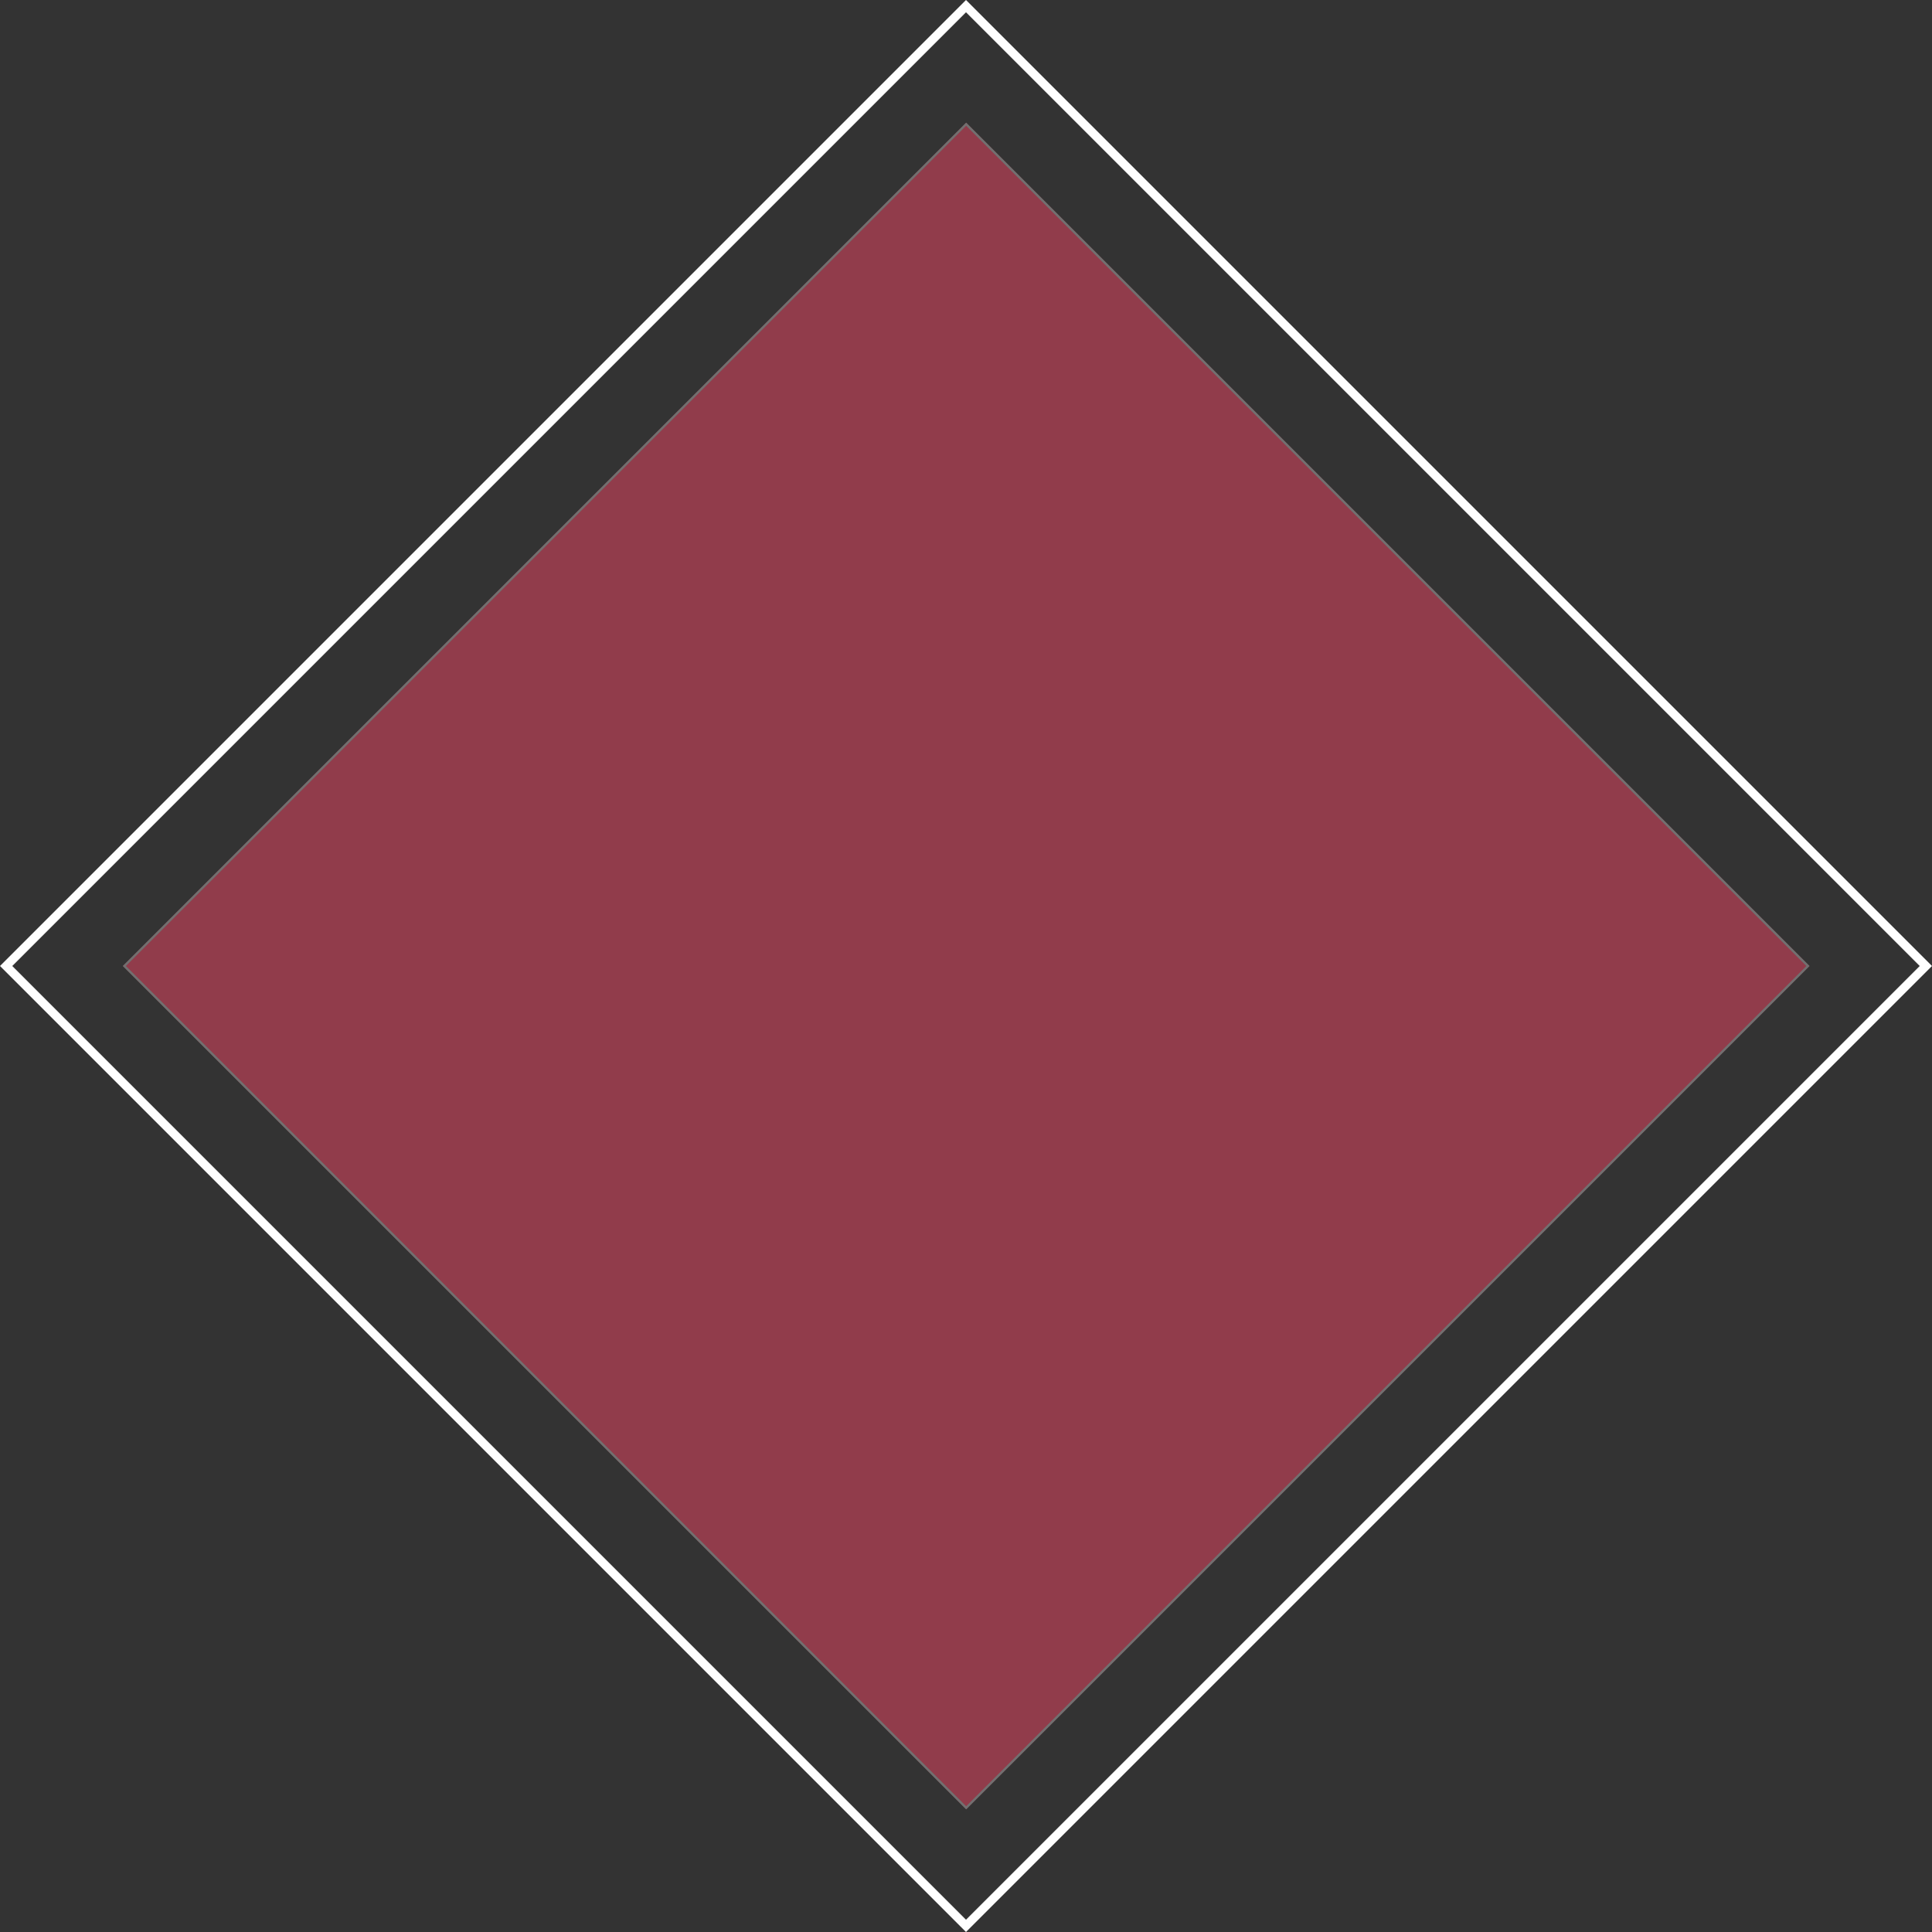 <svg id="locations-container" xmlns="http://www.w3.org/2000/svg" width="890.954" height="890.955" viewBox="0 0 890.954 890.955">
  <rect x="0" y="0" width="890.954" height="890.955" fill="#333333" stroke="none"/>
  <defs>
    <style>
      .cls-1 {
        fill: #913c4b;
        stroke: #707070;
      }

      .cls-2, .cls-4 {
        fill: none;
      }

      .cls-2 {
        stroke: #fff;
        stroke-width: 4px;
      }

      .cls-3 {
        stroke: none;
      }
    </style>
  </defs>
  <g id="Rectangle_10" data-name="Rectangle 10" class="cls-1" transform="translate(445.553 56.568) rotate(45)">
    <rect class="cls-3" width="550" height="550"/>
    <rect class="cls-4" x="0.5" y="0.5" width="549" height="549"/>
  </g>
  <g id="Rectangle_11" data-name="Rectangle 11" class="cls-2" transform="translate(445.477 0) rotate(45)">
    <rect class="cls-3" width="630" height="630"/>
    <rect class="cls-4" x="2" y="2" width="626" height="626"/>
  </g>
</svg>
